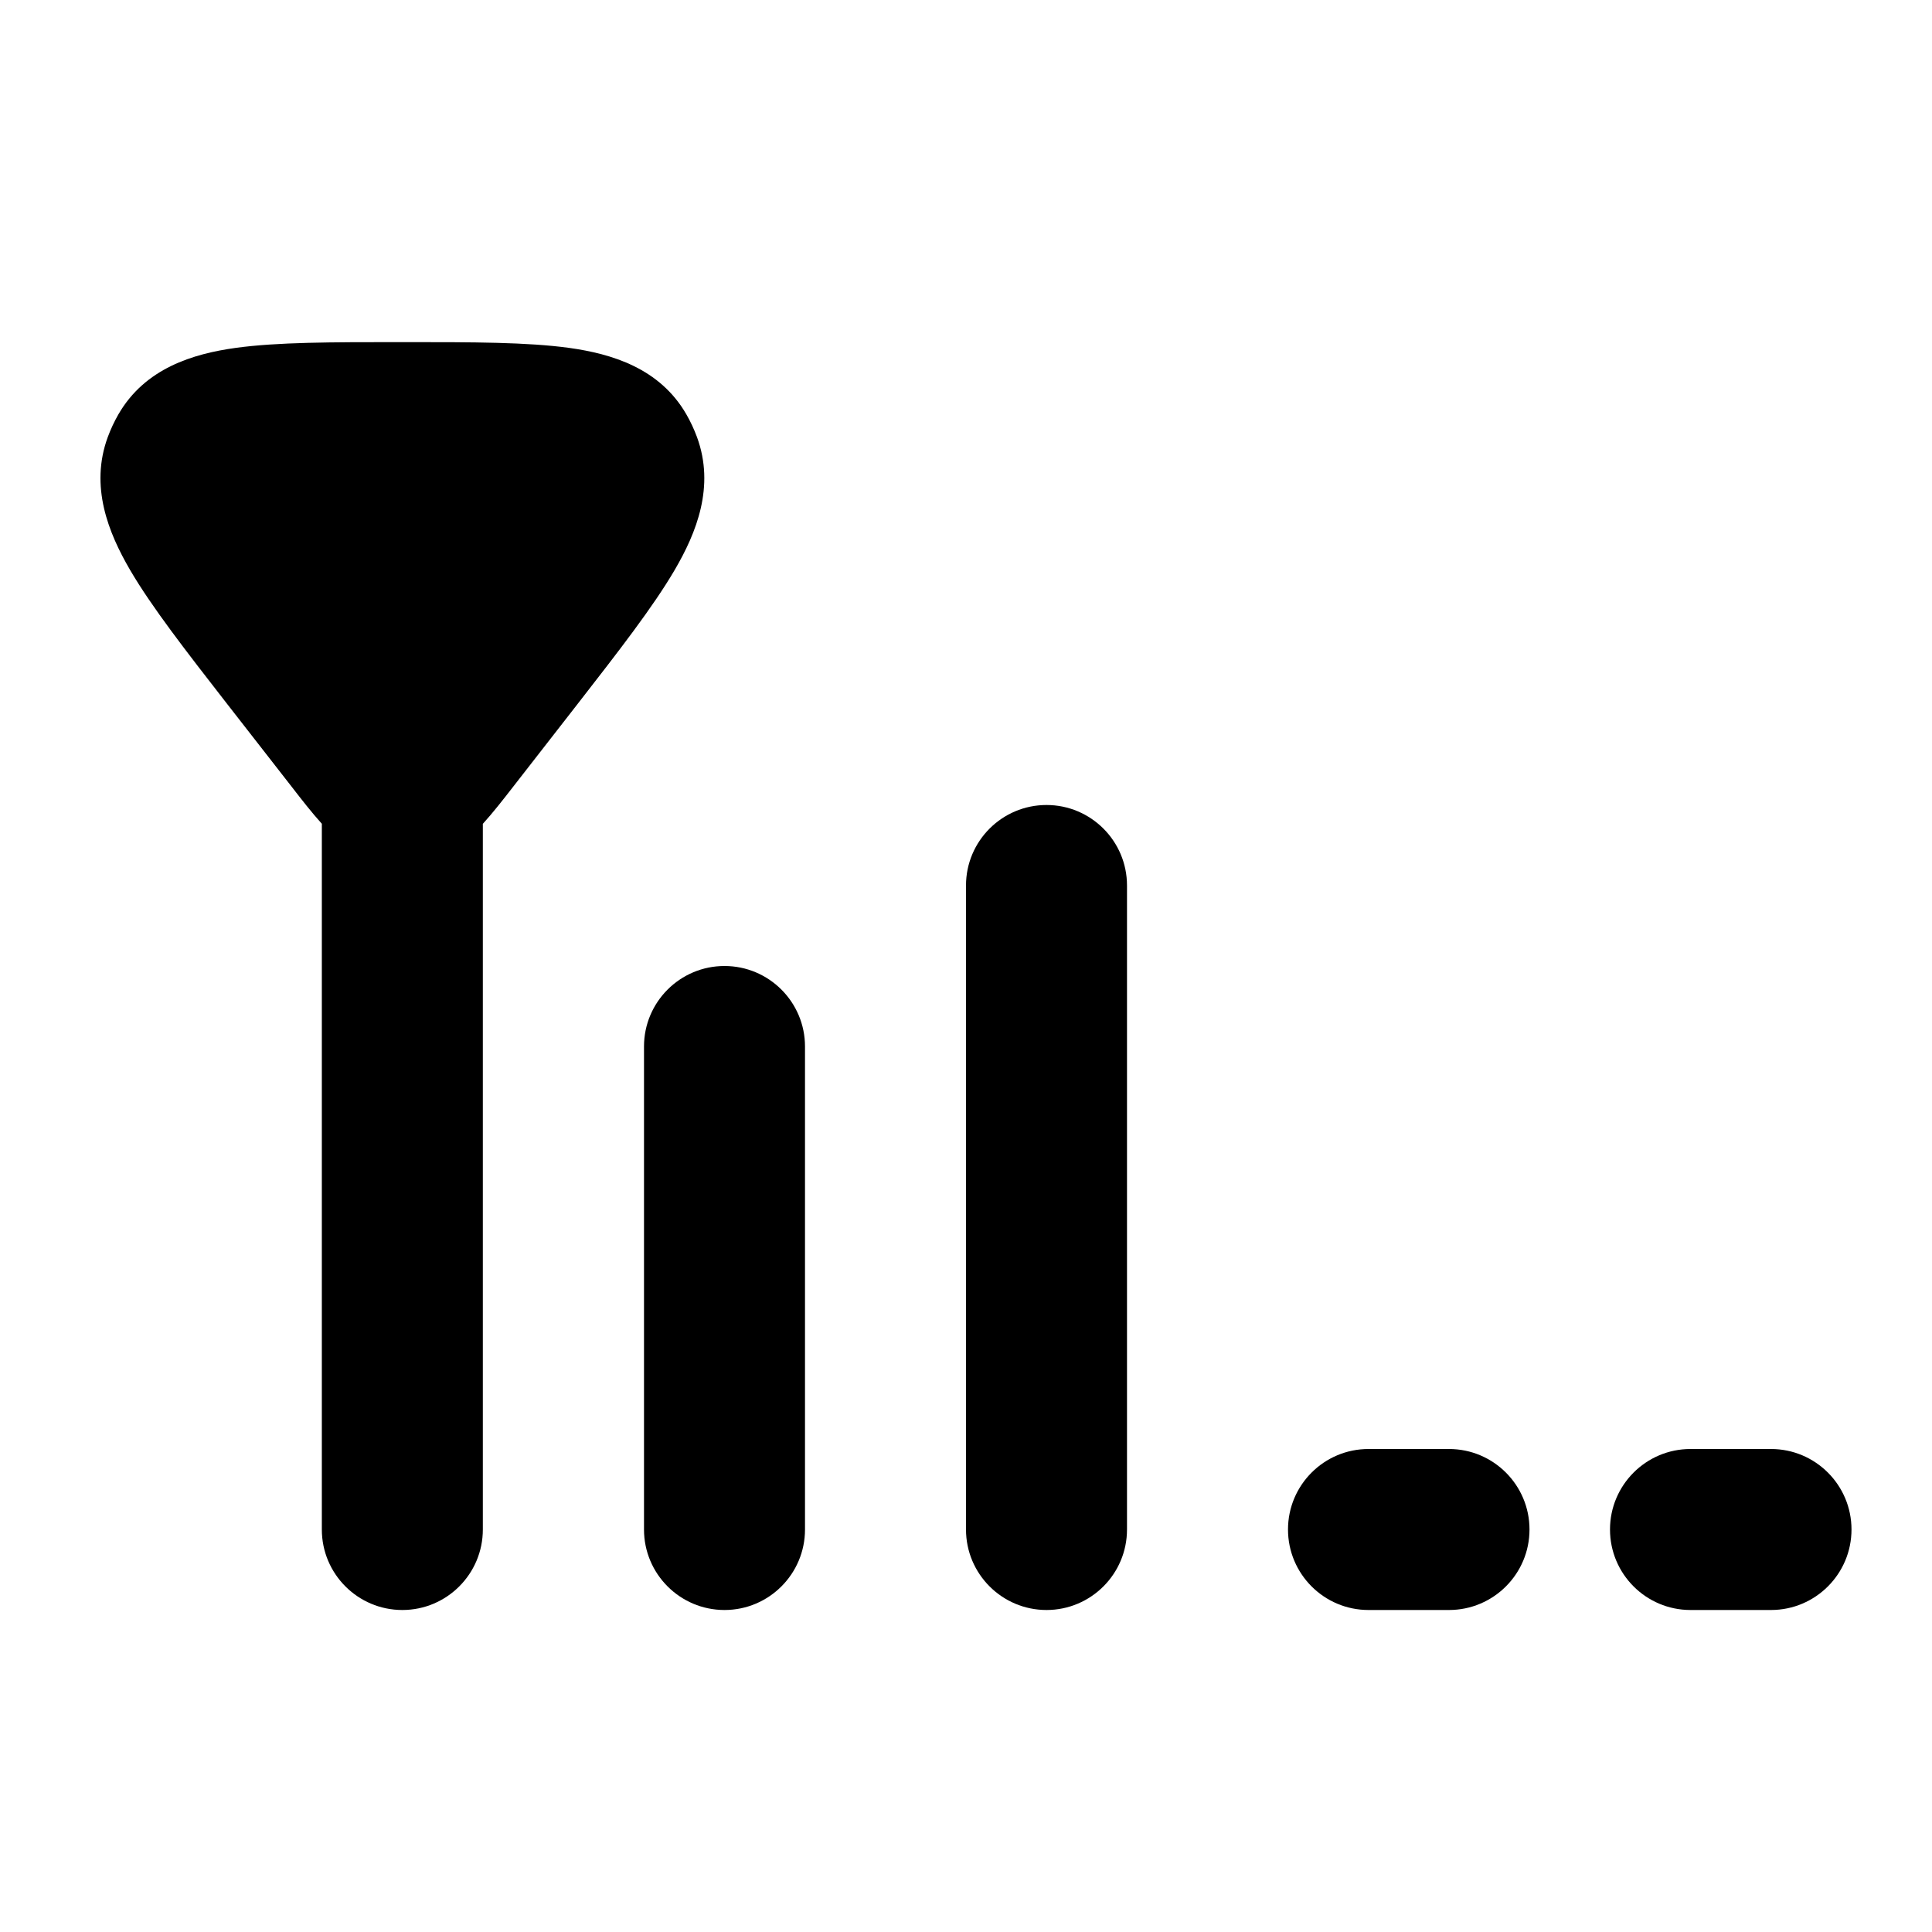 <svg width="24" height="24" viewBox="0 0 24 24" xmlns="http://www.w3.org/2000/svg">
    <path class="pr-icon-bulk-primary" fill-rule="evenodd" clip-rule="evenodd" d="M4.941 4.25C4.131 4.25 3.444 4.25 2.925 4.322C2.401 4.395 1.803 4.572 1.471 5.147C1.419 5.237 1.375 5.332 1.339 5.429C1.113 6.043 1.347 6.619 1.615 7.079C1.883 7.538 2.311 8.088 2.818 8.74L3.624 9.774C3.747 9.933 3.873 10.095 3.998 10.233L3.998 19C3.998 19.552 4.446 20 4.998 20C5.55 20 5.998 19.552 5.998 19L5.998 10.234C6.123 10.096 6.25 9.934 6.374 9.774L7.179 8.74C7.686 8.088 8.114 7.538 8.382 7.079C8.651 6.619 8.884 6.043 8.658 5.429C8.622 5.332 8.578 5.237 8.526 5.147C8.195 4.572 7.596 4.395 7.073 4.322C6.553 4.25 5.866 4.25 5.056 4.25H4.941Z" />
    <path class="pr-icon-bulk-primary" fill-rule="evenodd" clip-rule="evenodd" d="M9 12C9.552 12 10 12.448 10 13V19C10 19.552 9.552 20 9 20C8.448 20 8 19.552 8 19V13C8 12.448 8.448 12 9 12Z" />
    <path class="pr-icon-bulk-primary" fill-rule="evenodd" clip-rule="evenodd" d="M13 10C13.552 10 14 10.448 14 11L14 19C14 19.552 13.552 20 13 20C12.448 20 12 19.552 12 19L12 11C12 10.448 12.448 10 13 10Z" />
    <path class="pr-icon-bulk-secondary" fill-rule="evenodd" clip-rule="evenodd" d="M16 19C16 18.448 16.448 18 17 18L18 18C18.552 18 19 18.448 19 19C19 19.552 18.552 20 18 20H17C16.448 20 16 19.552 16 19Z" />
    <path class="pr-icon-bulk-secondary" fill-rule="evenodd" clip-rule="evenodd" d="M20 19C20 18.448 20.448 18 21 18L22 18C22.552 18 23 18.448 23 19C23 19.552 22.552 20 22 20H21C20.448 20 20 19.552 20 19Z" />
</svg>
